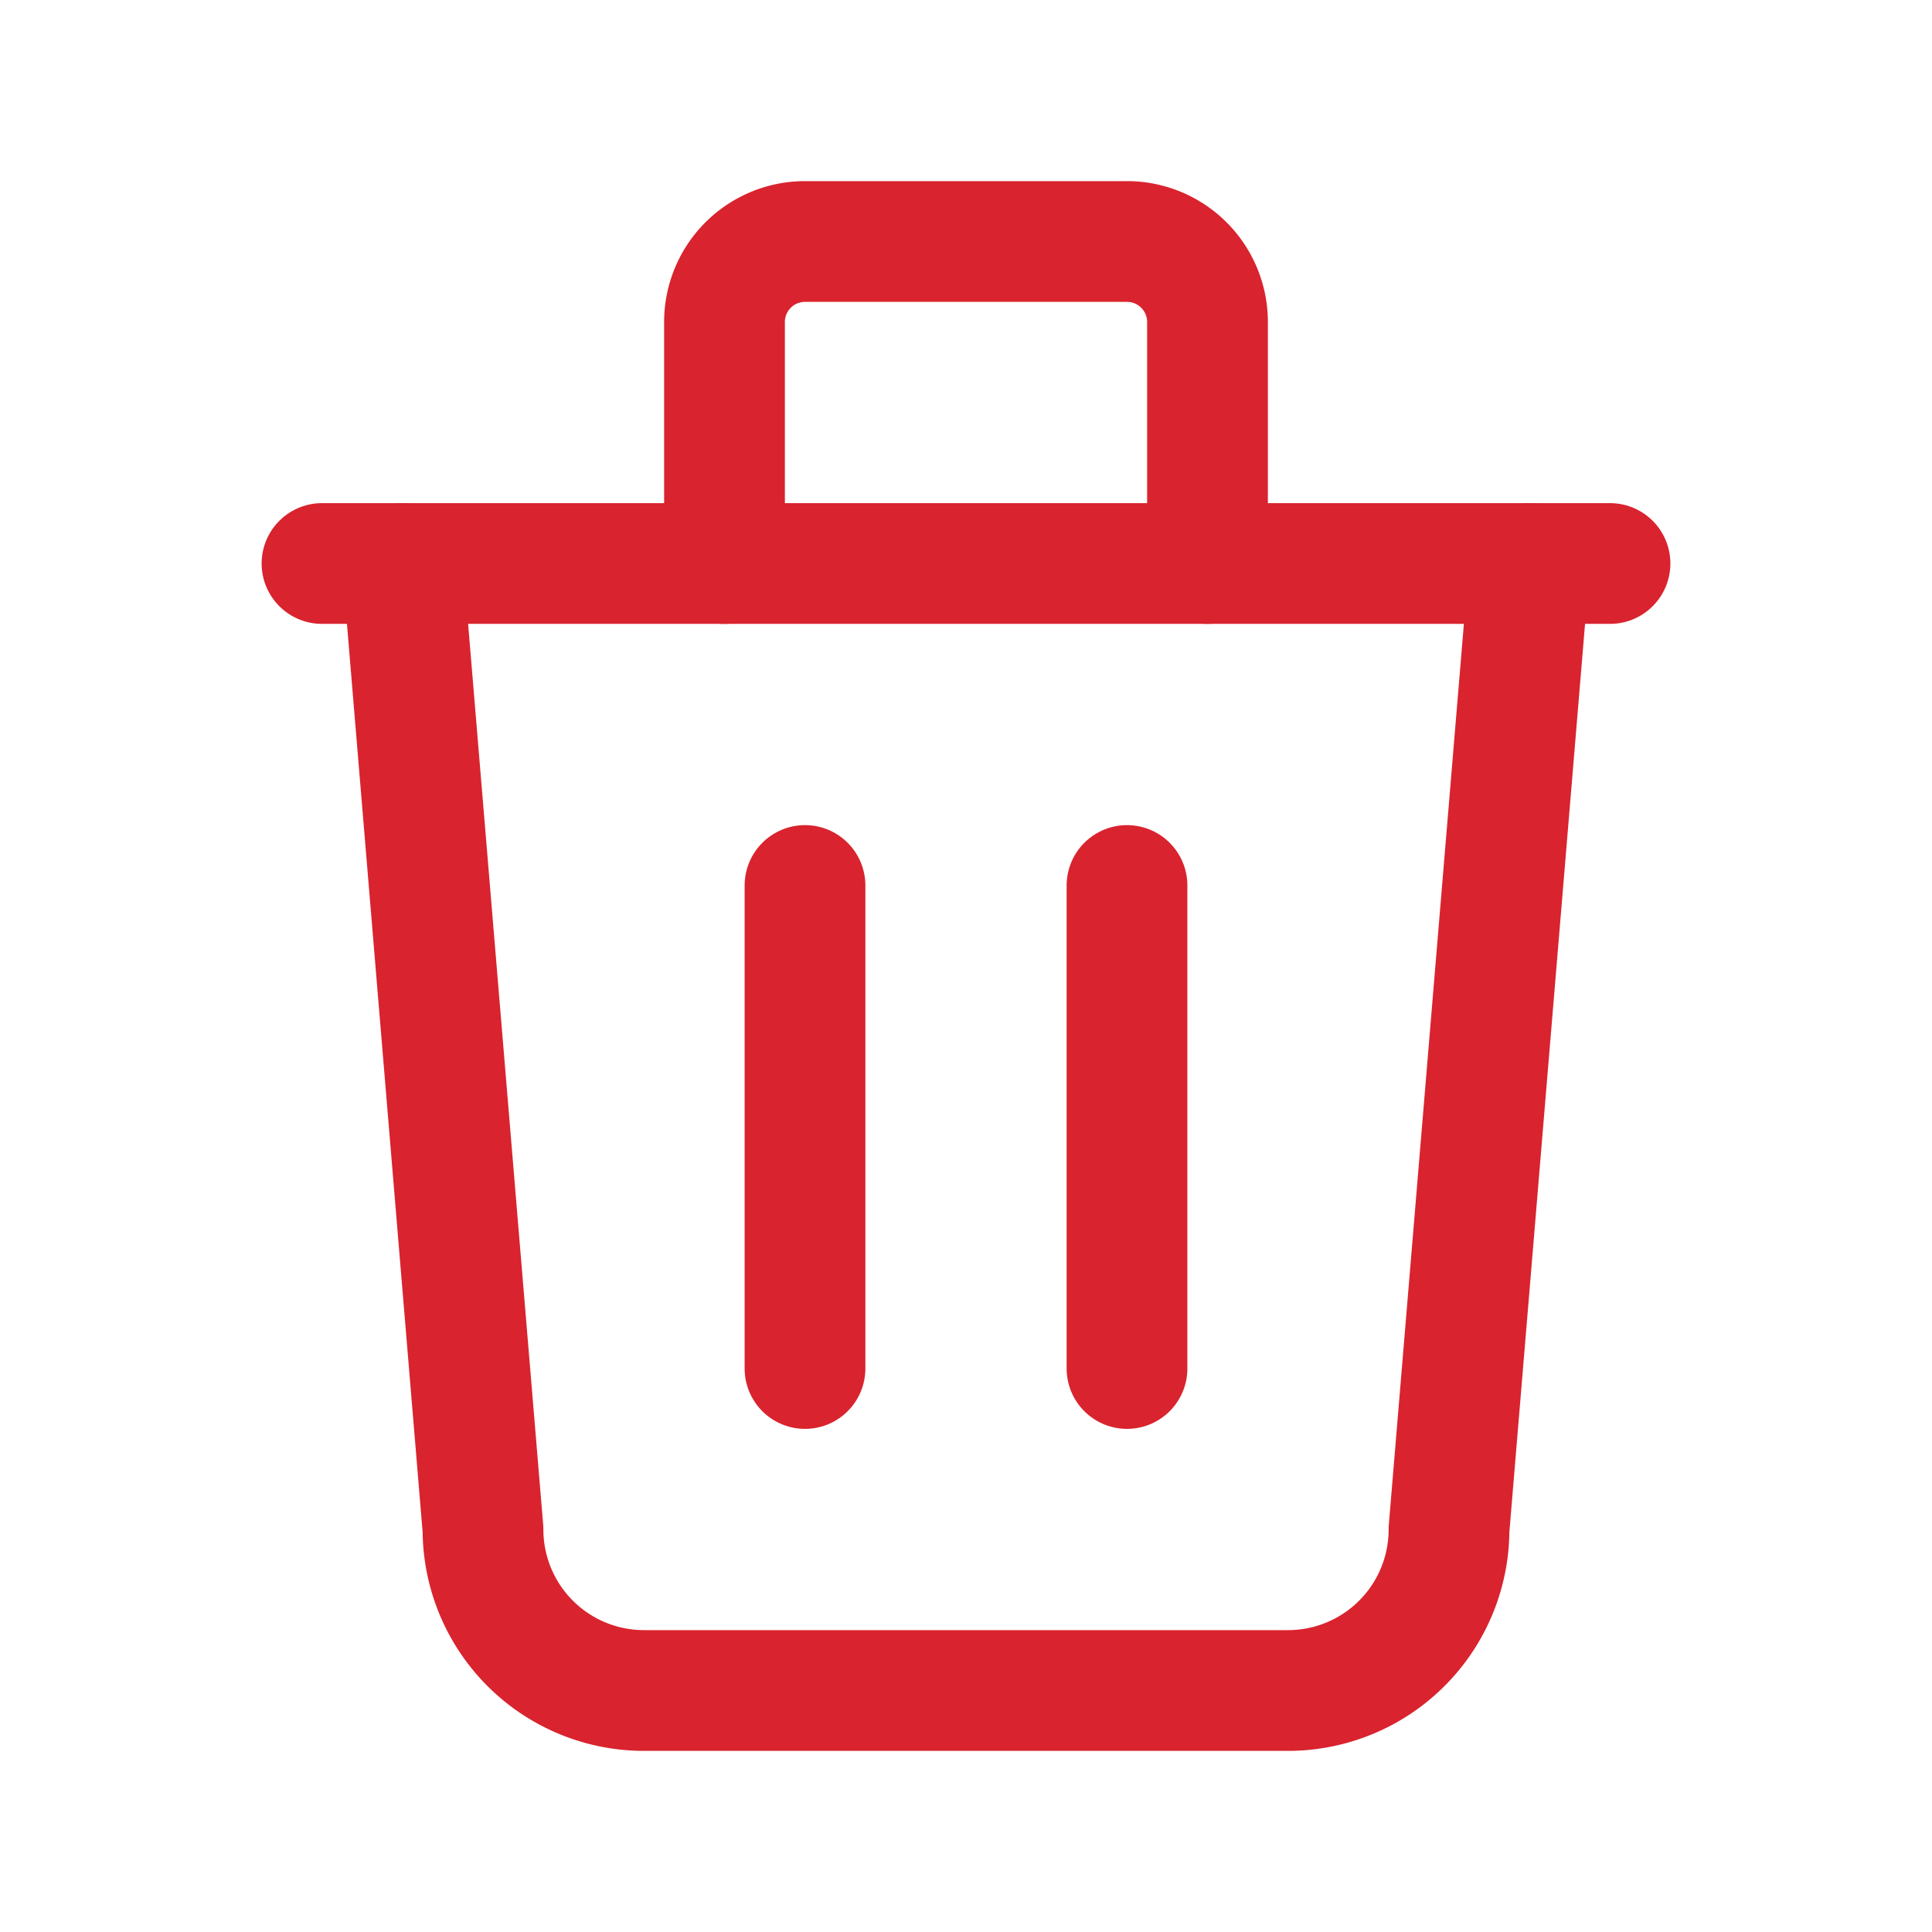<svg id="Group_591" data-name="Group 591" xmlns="http://www.w3.org/2000/svg" width="24" height="24" viewBox="0 0 24 24">
  <path id="Path_701" data-name="Path 701" d="M0,0H24V24H0Z" fill="none"/>
  <line id="Line_58" data-name="Line 58" x2="16" transform="translate(4 7)" fill="none" stroke="#d9232e" stroke-linecap="round" stroke-linejoin="round" stroke-width="1.5"/>
  <line id="Line_59" data-name="Line 59" y2="6" transform="translate(10 11)" fill="none" stroke="#d9232e" stroke-linecap="round" stroke-linejoin="round" stroke-width="1.5"/>
  <line id="Line_60" data-name="Line 60" y2="6" transform="translate(14 11)" fill="none" stroke="#d9232e" stroke-linecap="round" stroke-linejoin="round" stroke-width="1.5"/>
  <path id="Path_702" data-name="Path 702" d="M5,7,6,19a2,2,0,0,0,2,2h8a2,2,0,0,0,2-2L19,7" fill="none" stroke="#d9232e" stroke-linecap="round" stroke-linejoin="round" stroke-width="1.5"/>
  <path id="Path_703" data-name="Path 703" d="M9,7V4a1,1,0,0,1,1-1h4a1,1,0,0,1,1,1V7" fill="none" stroke="#d9232e" stroke-linecap="round" stroke-linejoin="round" stroke-width="1.5"/>
</svg>
